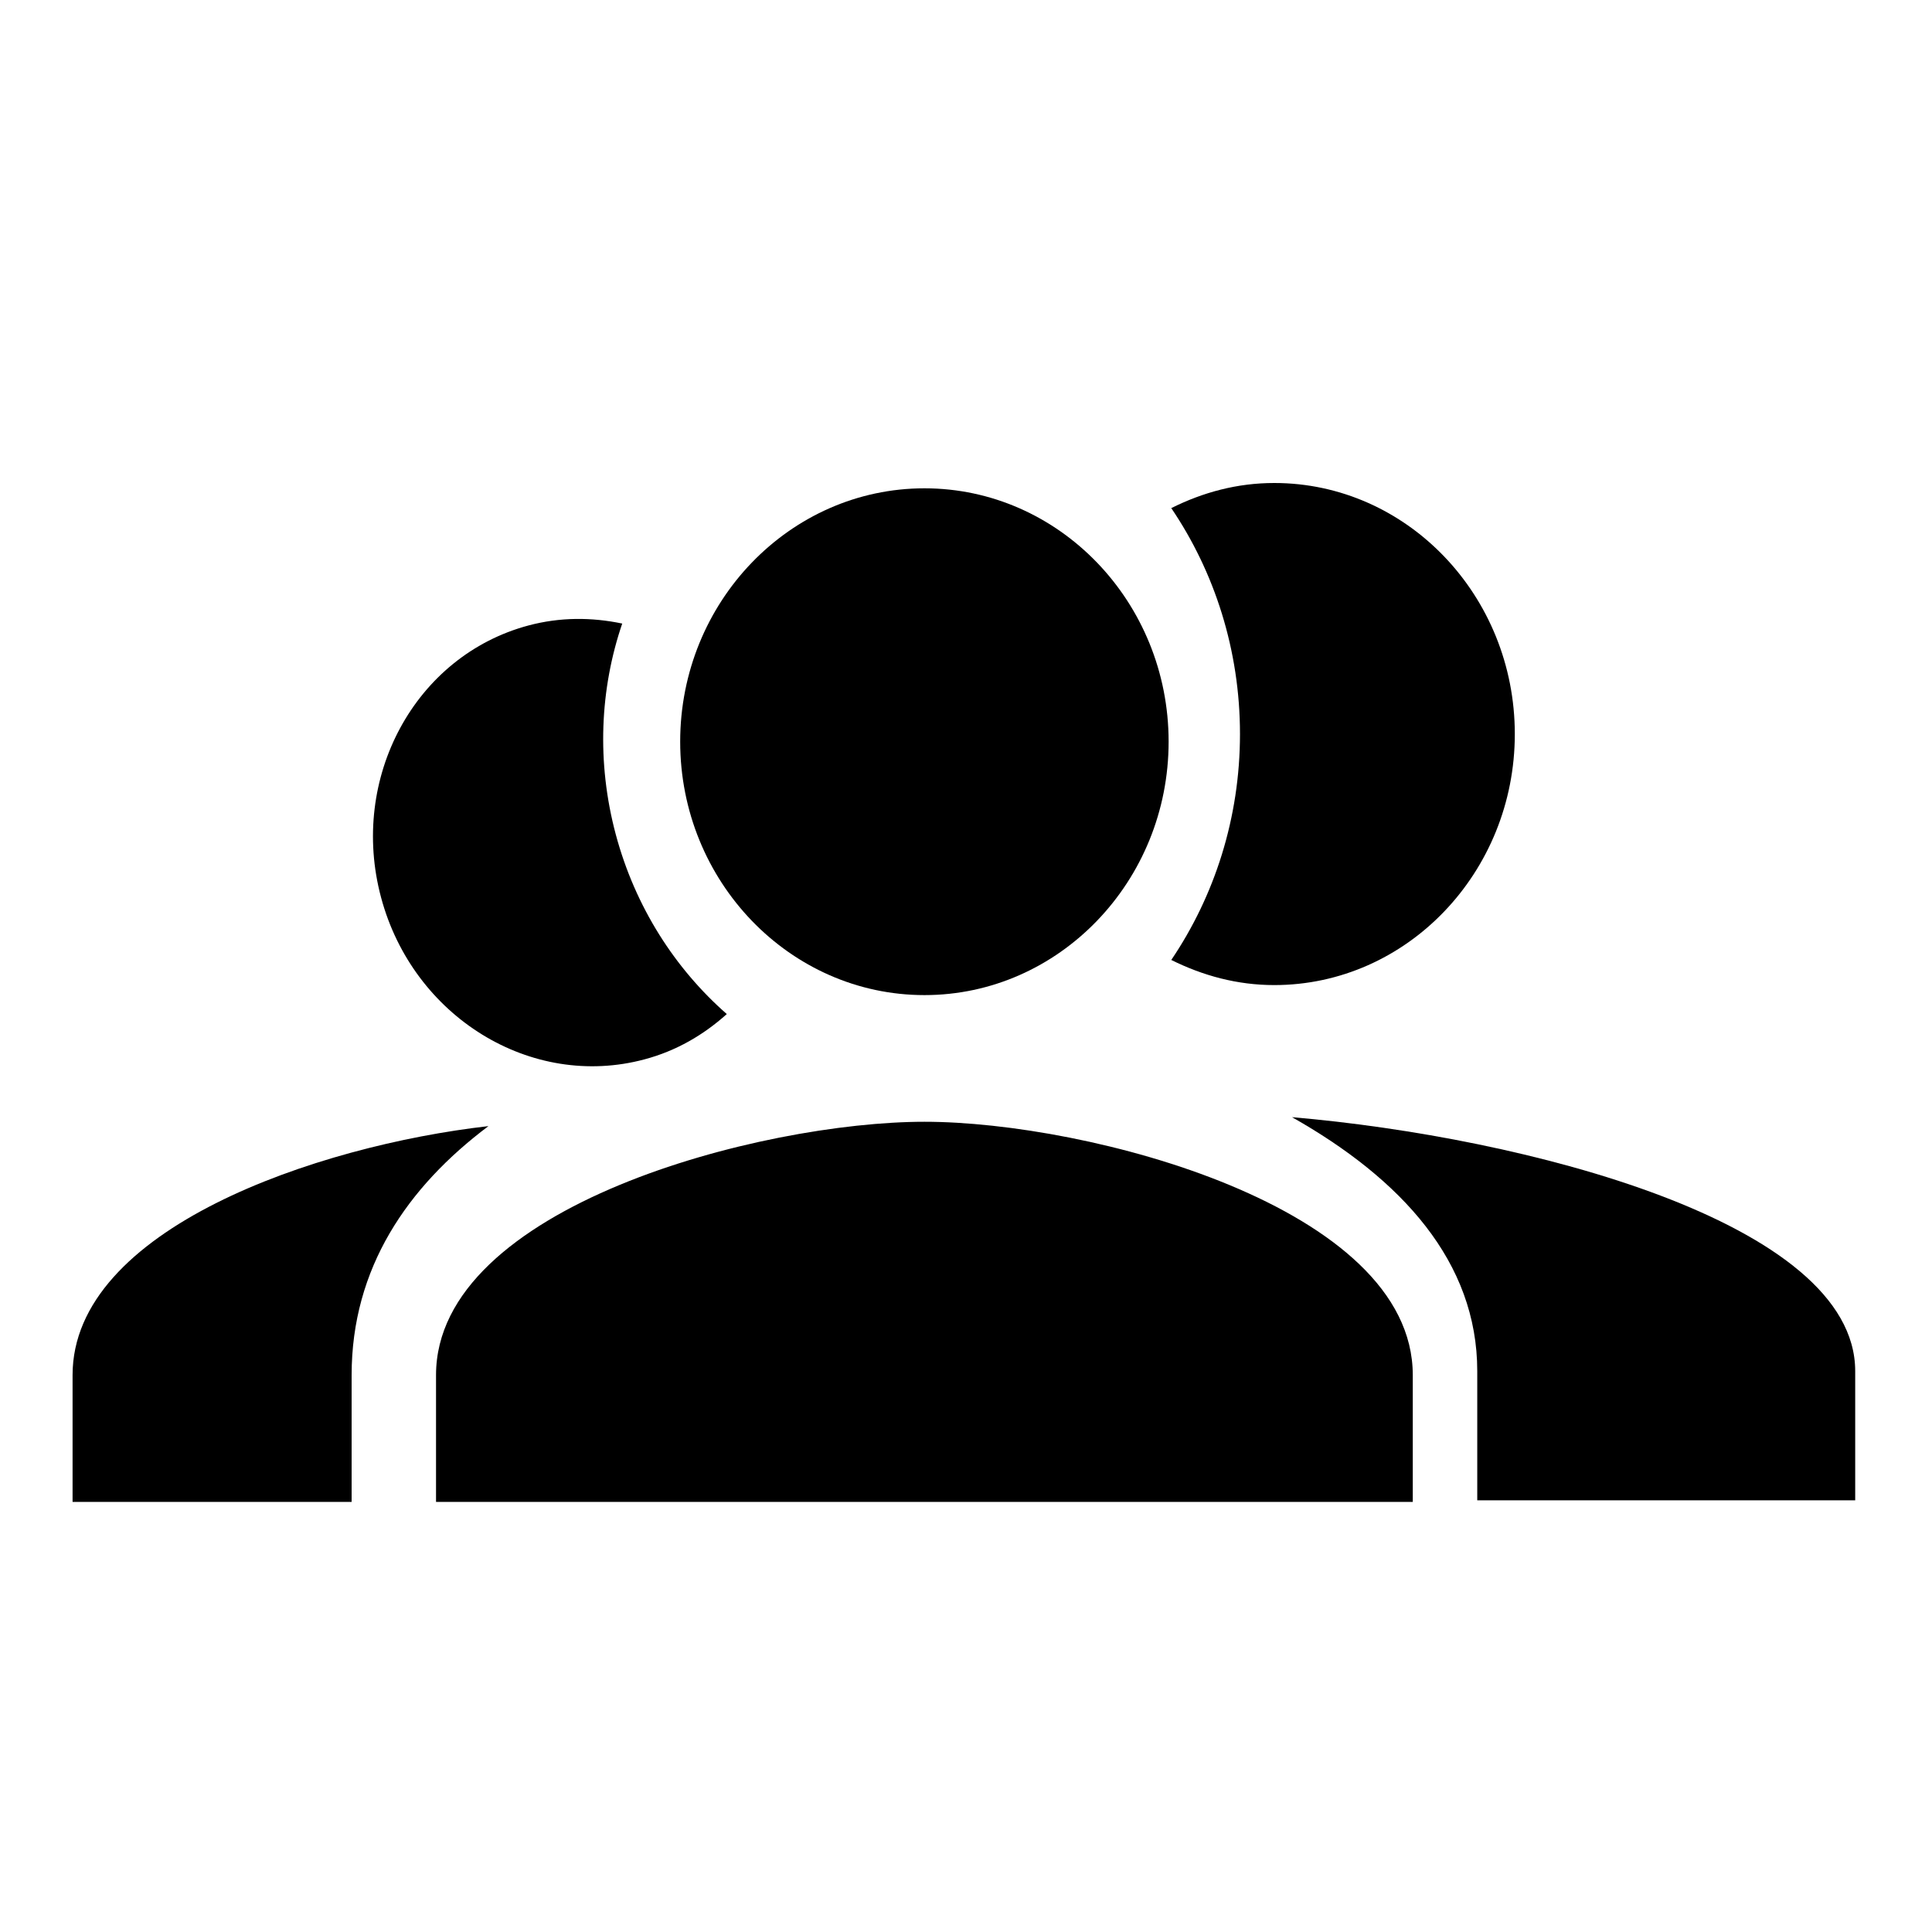 <svg width="16" height="16" viewBox="0 0 16 16" fill="none" xmlns="http://www.w3.org/2000/svg">
<path fill-rule="evenodd" clip-rule="evenodd" d="M5.633 6.142C5.633 7.299 6.541 8.241 7.656 8.241C8.771 8.241 9.678 7.299 9.678 6.142C9.678 4.985 8.771 4.044 7.656 4.044C6.541 4.044 5.633 4.985 5.633 6.142ZM11.7 11.388C11.7 9.991 9.008 9.29 7.656 9.29C6.304 9.29 3.611 9.991 3.611 11.388V12.438H11.7V11.388ZM4.045 9.326C3.374 9.83 2.912 10.501 2.912 11.388V12.438H0.601V11.388C0.601 10.177 2.623 9.488 4.045 9.326ZM3.156 7.433C3.421 8.423 4.4 9.025 5.338 8.773C5.601 8.703 5.826 8.571 6.019 8.398C5.591 8.023 5.261 7.512 5.1 6.912C4.939 6.311 4.969 5.703 5.153 5.164C4.899 5.111 4.638 5.11 4.376 5.18C3.437 5.431 2.89 6.442 3.156 7.433Z" fill="black"/>
<path d="M10.7 9.252C11.608 9.765 12.234 10.45 12.234 11.355V12.425H15.364V11.355C15.364 10.12 12.625 9.417 10.7 9.252Z" fill="black"/>
<path d="M10.553 8.158C11.651 8.158 12.545 7.225 12.545 6.079C12.545 4.932 11.651 4 10.553 4C10.246 4 9.962 4.077 9.7 4.208C10.058 4.736 10.269 5.384 10.269 6.079C10.269 6.774 10.058 7.421 9.7 7.95C9.962 8.08 10.246 8.158 10.553 8.158Z" fill="black"/>
</svg>
